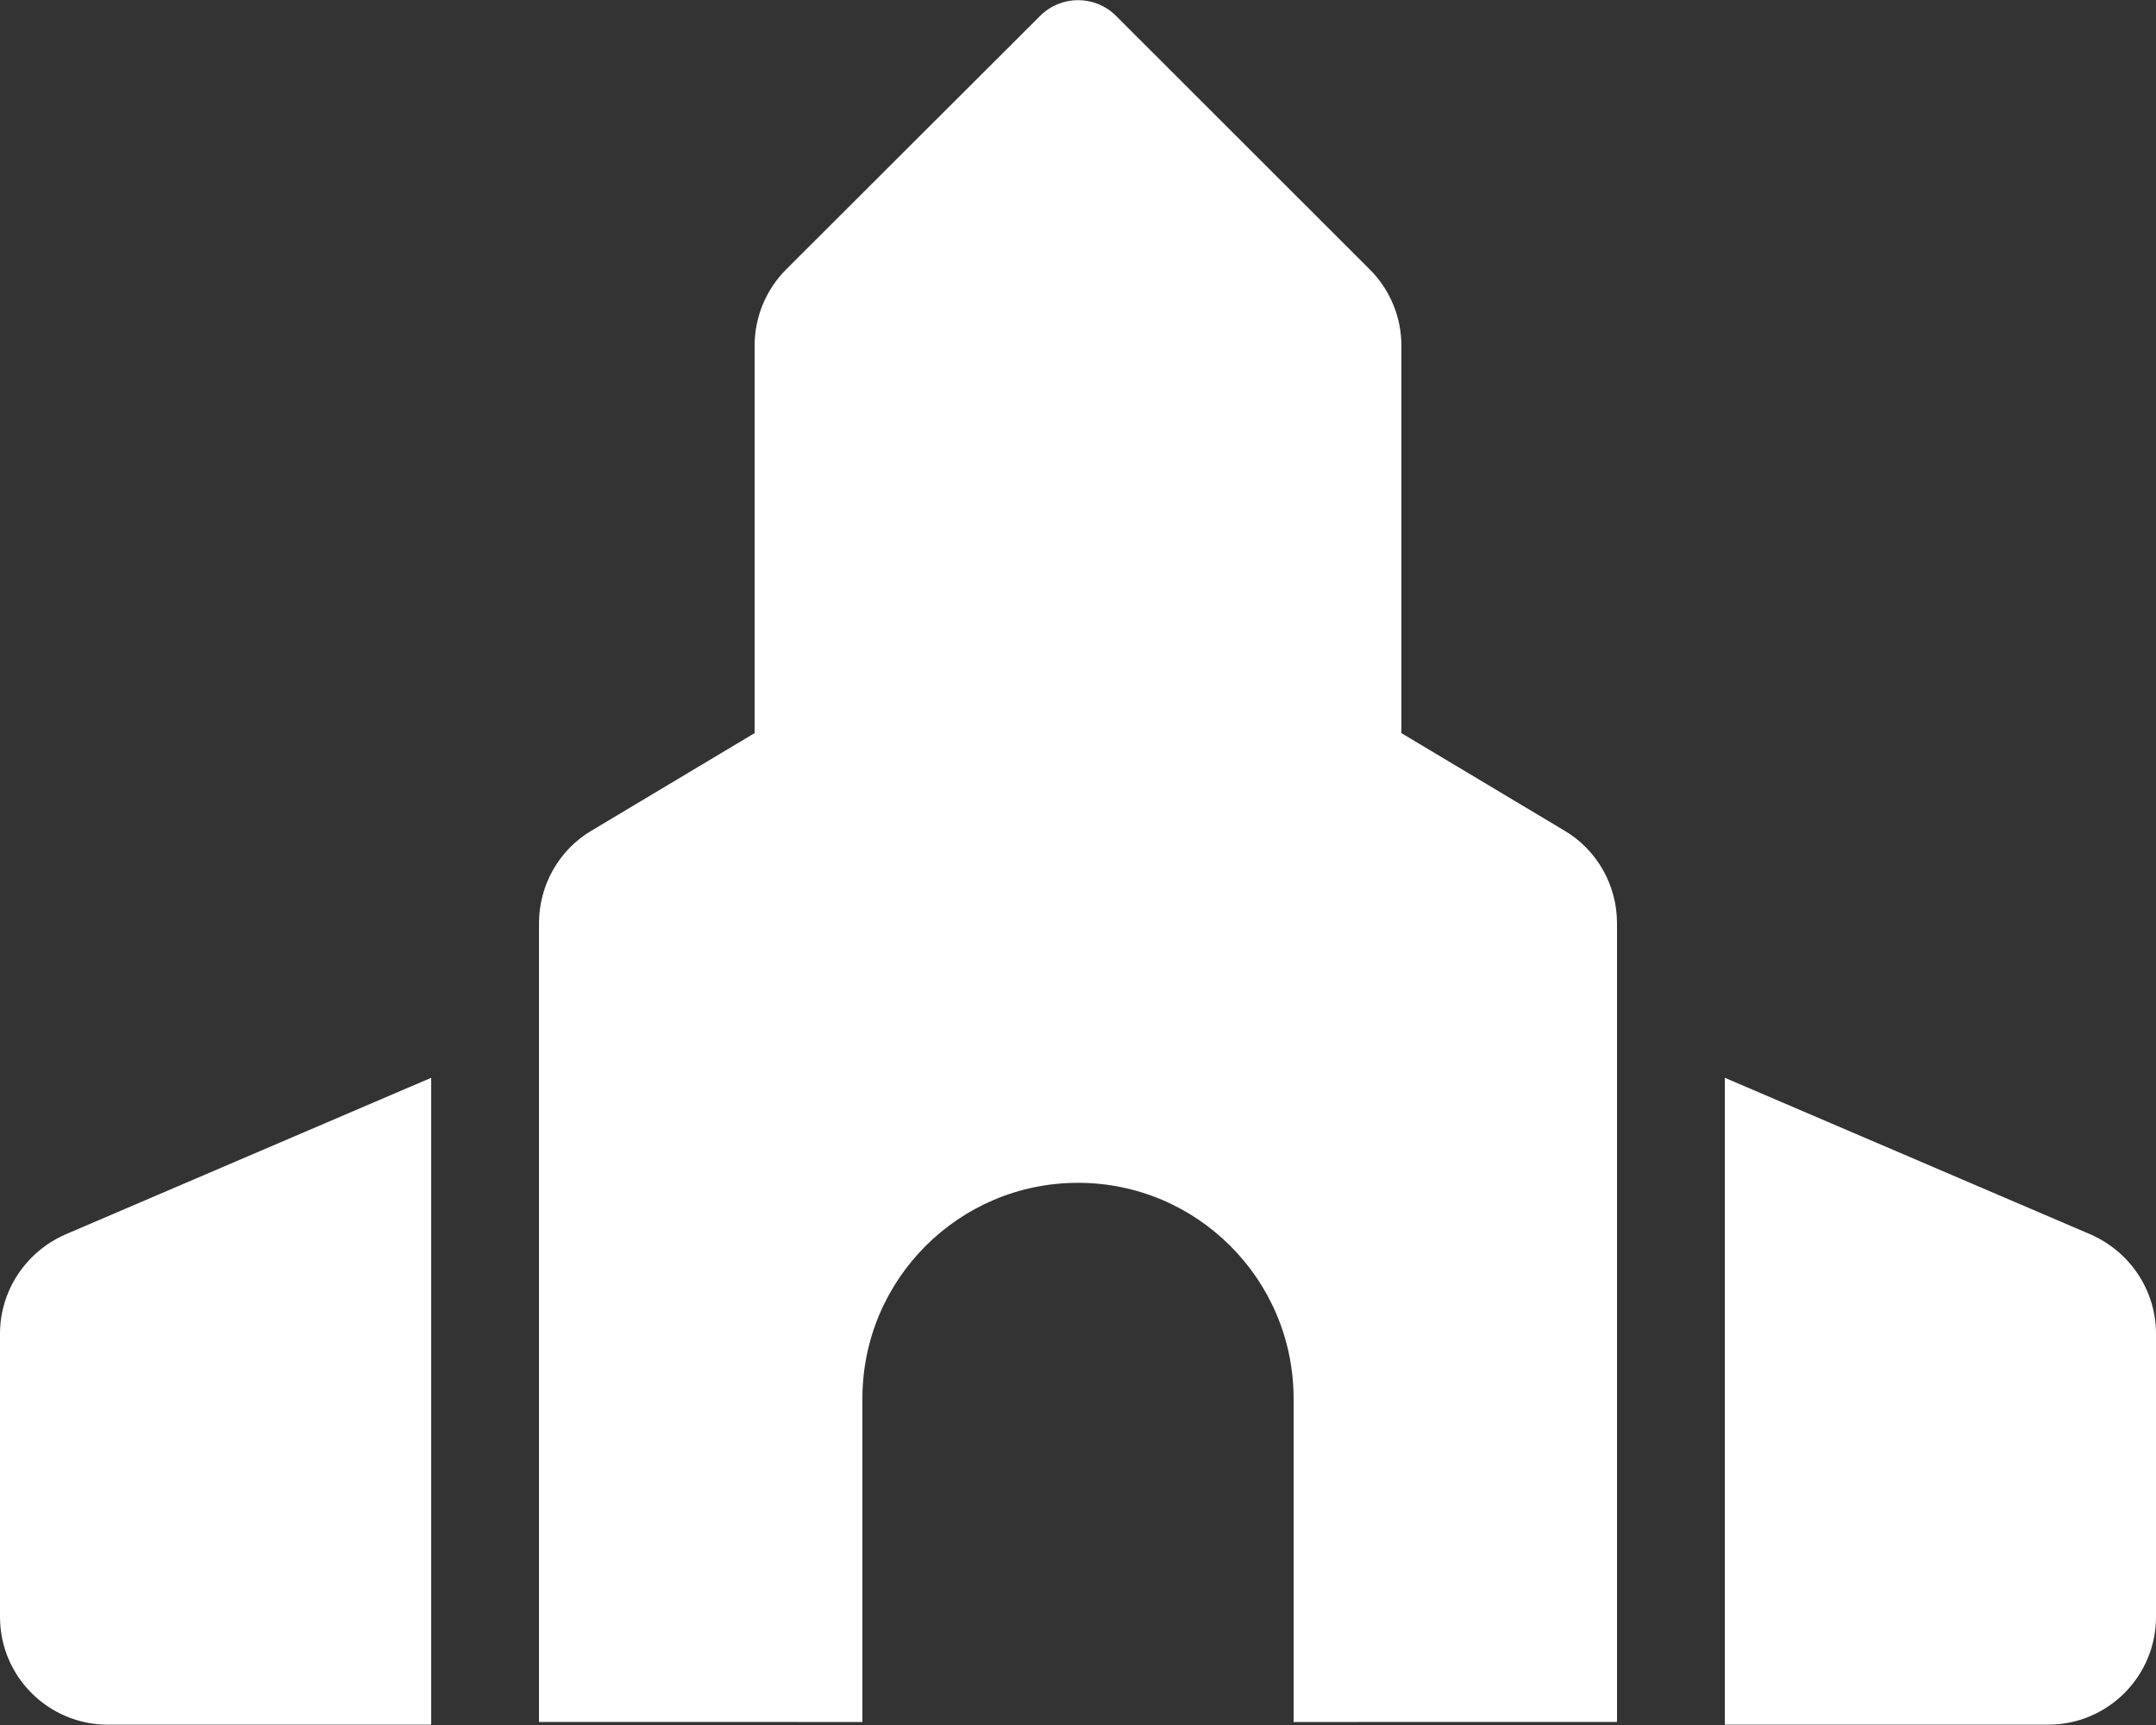 <svg viewBox="0 0 640 512" xmlns="http://www.w3.org/2000/svg"><rect x="0" y="0" width="640" height="512" fill="#333333" stroke="none"/><path d="M0 395.9v84c0 17.67 14.33 32 32 32h96v-192L19.4 366.4C7.625 371.6 0 383.1 0 395.9zm464.5-149.3-48.5-29v-115c0-8.482-3.38-16.63-9.382-22.62L331.3 4.721c-6.246-6.236-16.31-6.236-22.55 0L233.4 79.93c-6 6-9.4 14.14-9.4 22.67v115l-48.5 29c-9.6 5.7-15.5 16.2-15.5 27.4v237.1l96 .005v-96c0-35.35 28.65-64.03 64-64.03s64 28.69 64 64.03v96l96-.005V274c0-11.2-5.9-21.7-15.5-27.4zm156.1 119.8L512 319.9v192h96c17.67 0 32-14.33 32-32v-84c0-12.8-7.6-24.3-19.4-29.5z" fill="#ffffff" class="fill-000000"></path></svg>